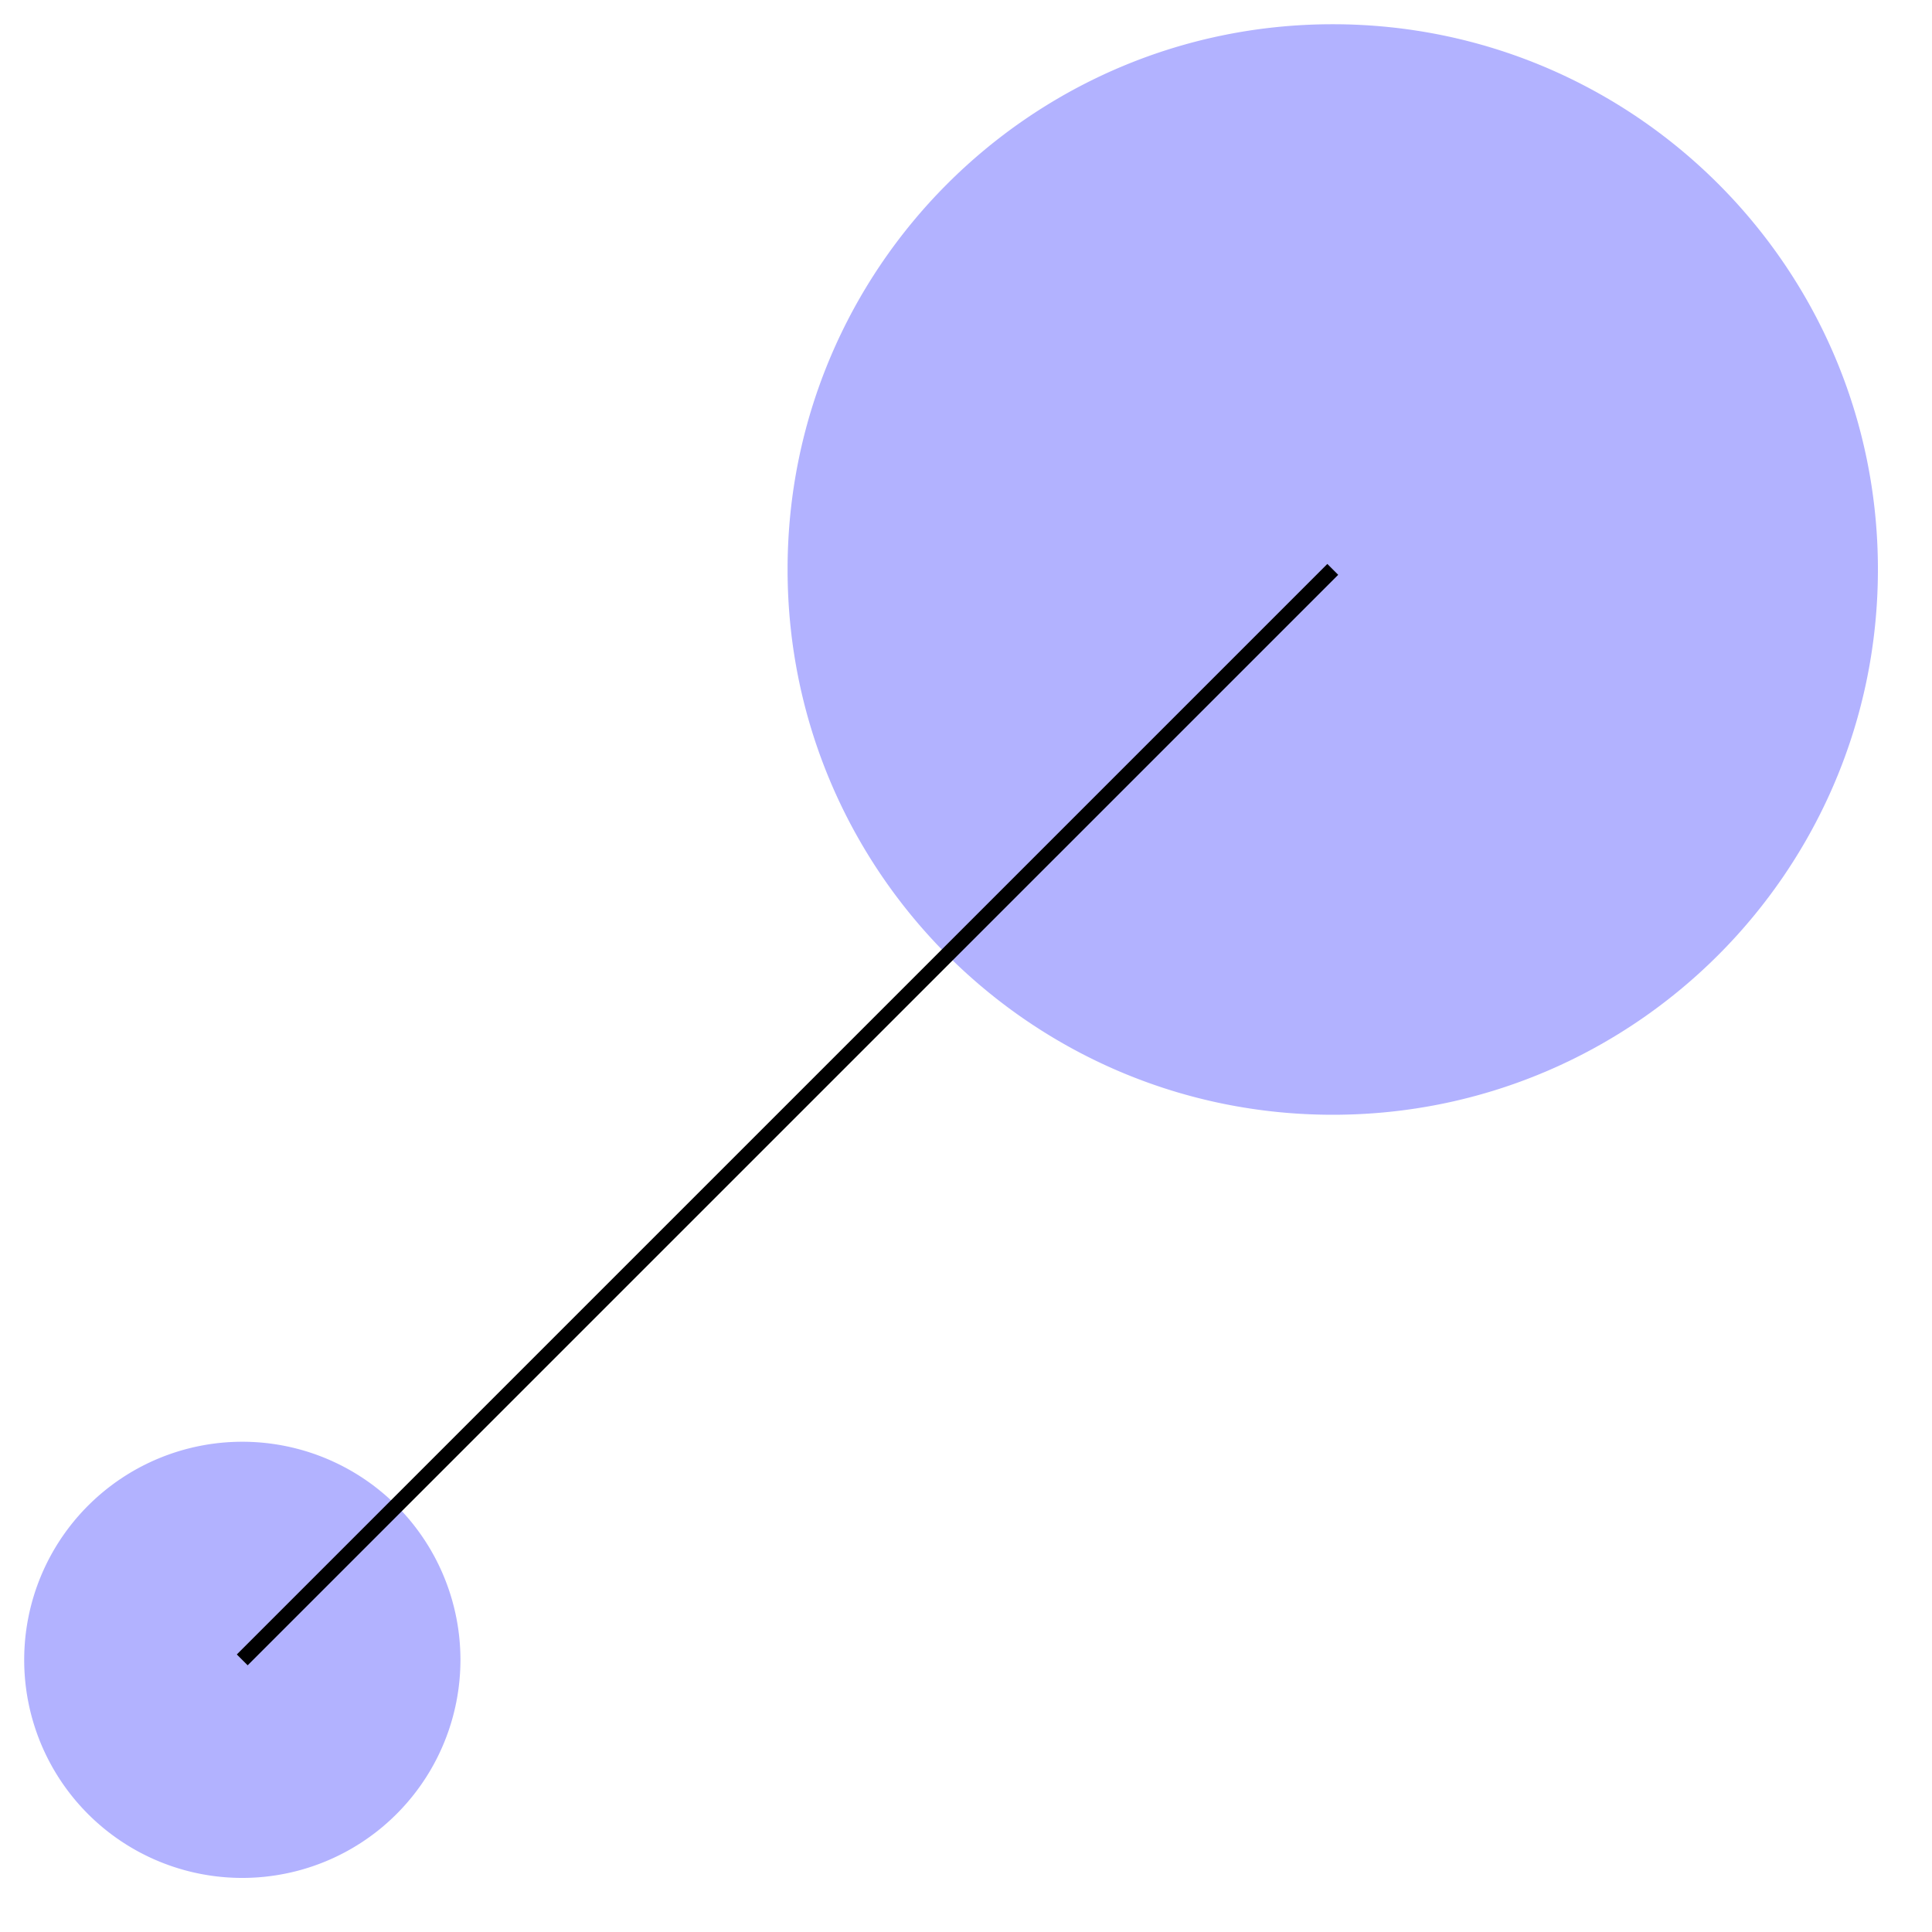 <svg xmlns="http://www.w3.org/2000/svg" width="50.222" height="50.222"><path fill="#B2B2FF" d="M11.969 43.148a5.67 5.67 0 0 0-11.34 0 5.667 5.667 0 0 0 5.668 5.668 5.67 5.67 0 0 0 5.672-5.668M48.816 14.8C48.816 6.974 42.473.63 34.645.63c-7.829 0-14.172 6.344-14.172 14.172s6.343 14.176 14.172 14.176c7.828 0 14.171-6.348 14.171-14.176m0 0"/><path fill="none" stroke="#000" stroke-miterlimit="10" stroke-width=".399" d="m6.297 43.148 28.348-28.347"/></svg>